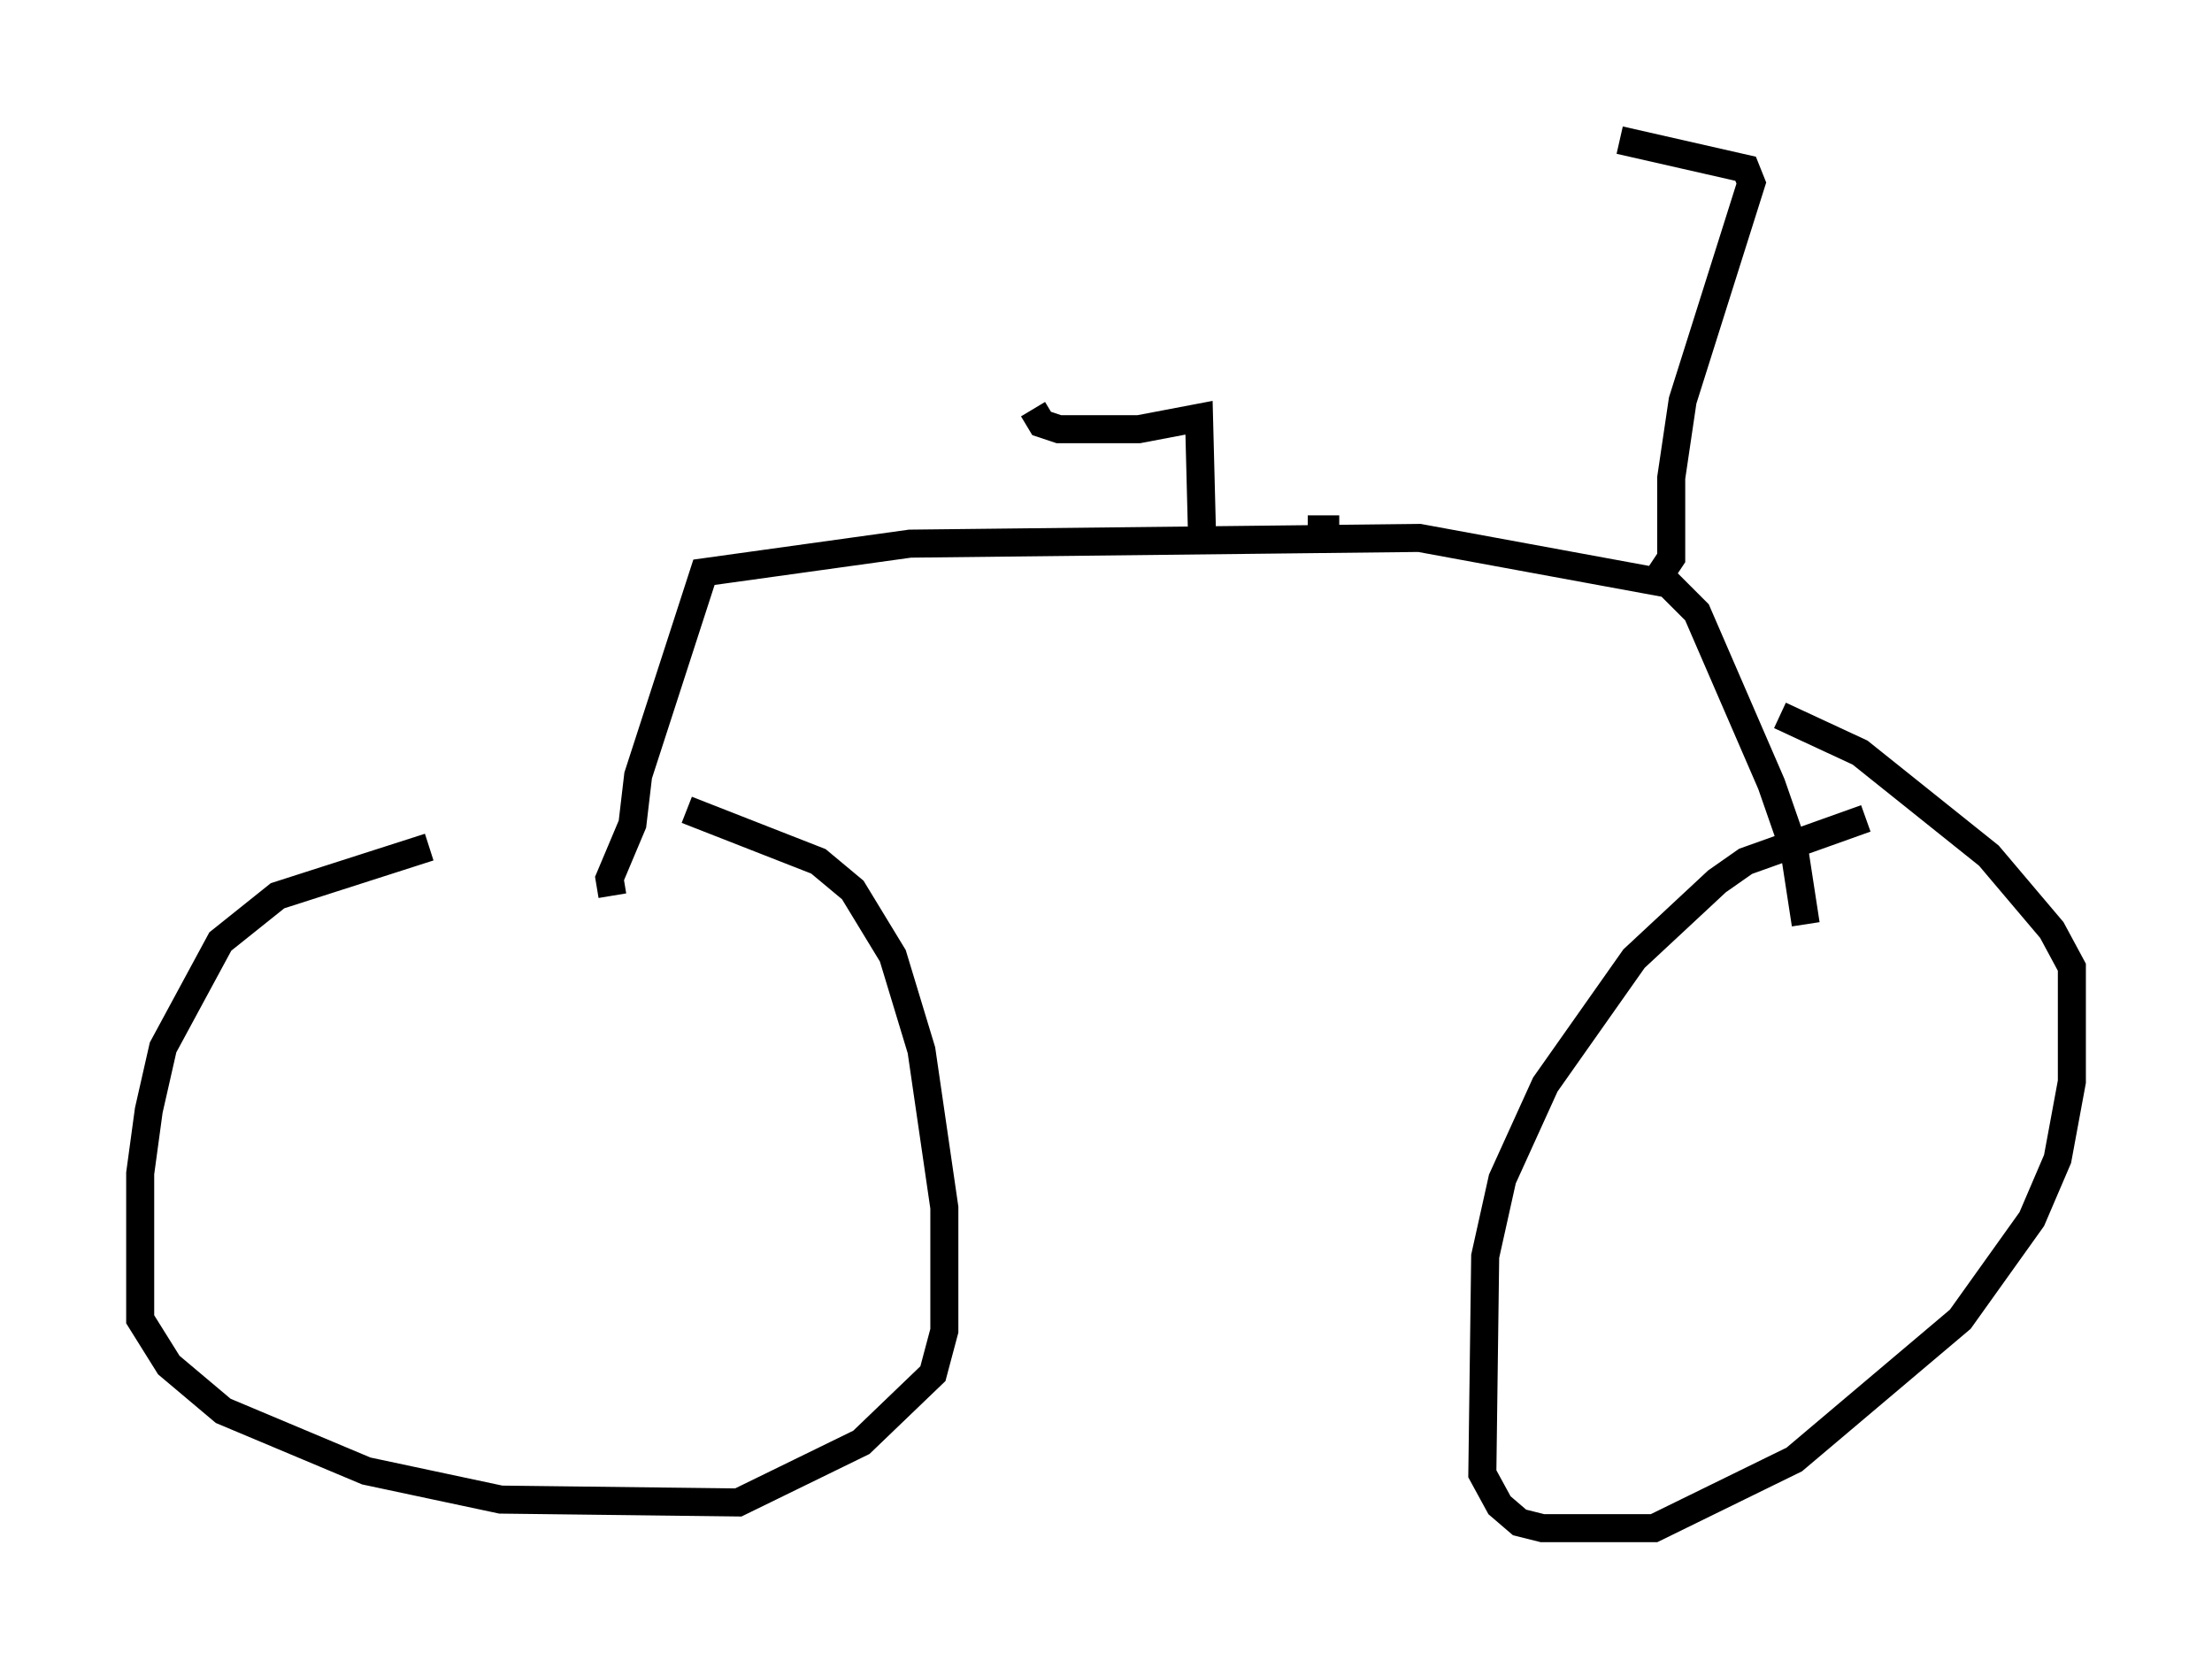 <?xml version="1.0" encoding="utf-8" ?>
<svg baseProfile="full" height="59.511" version="1.1" width="78.907" xmlns="http://www.w3.org/2000/svg" xmlns:ev="http://www.w3.org/2001/xml-events" xmlns:xlink="http://www.w3.org/1999/xlink"><defs /><rect fill="white" height="59.511" width="78.907" x="0" y="0" /><path d="M28.786, 30.113 m-13.475, 0.102 l-5.41, 1.735 -2.042, 1.633 l-2.042, 3.777 -0.51, 2.246 l-0.306, 2.246 0.0, 5.206 l1.021, 1.633 1.94, 1.633 l5.104, 2.144 4.798, 1.021 l8.473, 0.102 4.39, -2.144 l2.552, -2.45 0.408, -1.531 l0.0, -4.39 -0.817, -5.615 l-1.021, -3.369 -1.429, -2.348 l-1.225, -1.021 -4.696, -1.838 m42.059, 0.306 l-4.288, 1.531 -1.021, 0.715 l-2.96, 2.756 -3.165, 4.492 l-1.531, 3.369 -0.613, 2.756 l-0.102, 7.758 0.613, 1.123 l0.715, 0.613 0.817, 0.204 l3.981, 0.0 5.002, -2.45 l5.921, -5.002 2.552, -3.573 l0.919, -2.144 0.51, -2.756 l0.0, -4.083 -0.715, -1.327 l-2.246, -2.654 -4.594, -3.675 l-2.858, -1.327 m-41.65, 6.431 l-0.102, -0.613 0.817, -1.94 l0.204, -1.735 2.348, -7.248 l7.35, -1.021 18.171, -0.204 l8.881, 1.633 1.021, 1.021 l2.654, 6.125 0.817, 2.348 l0.408, 2.654 m-5.206, -12.454 l0.408, -0.613 0.0, -2.858 l0.408, -2.756 2.45, -7.758 l-0.204, -0.51 -4.492, -1.021 m-10.004, 13.883 l-1.123, 0.0 m-3.777, 0.0 l-0.102, -3.981 -2.144, 0.408 l-2.858, 0.0 -0.613, -0.204 l-0.306, -0.51 " fill="none" stroke="black" stroke-width="1" /></svg>